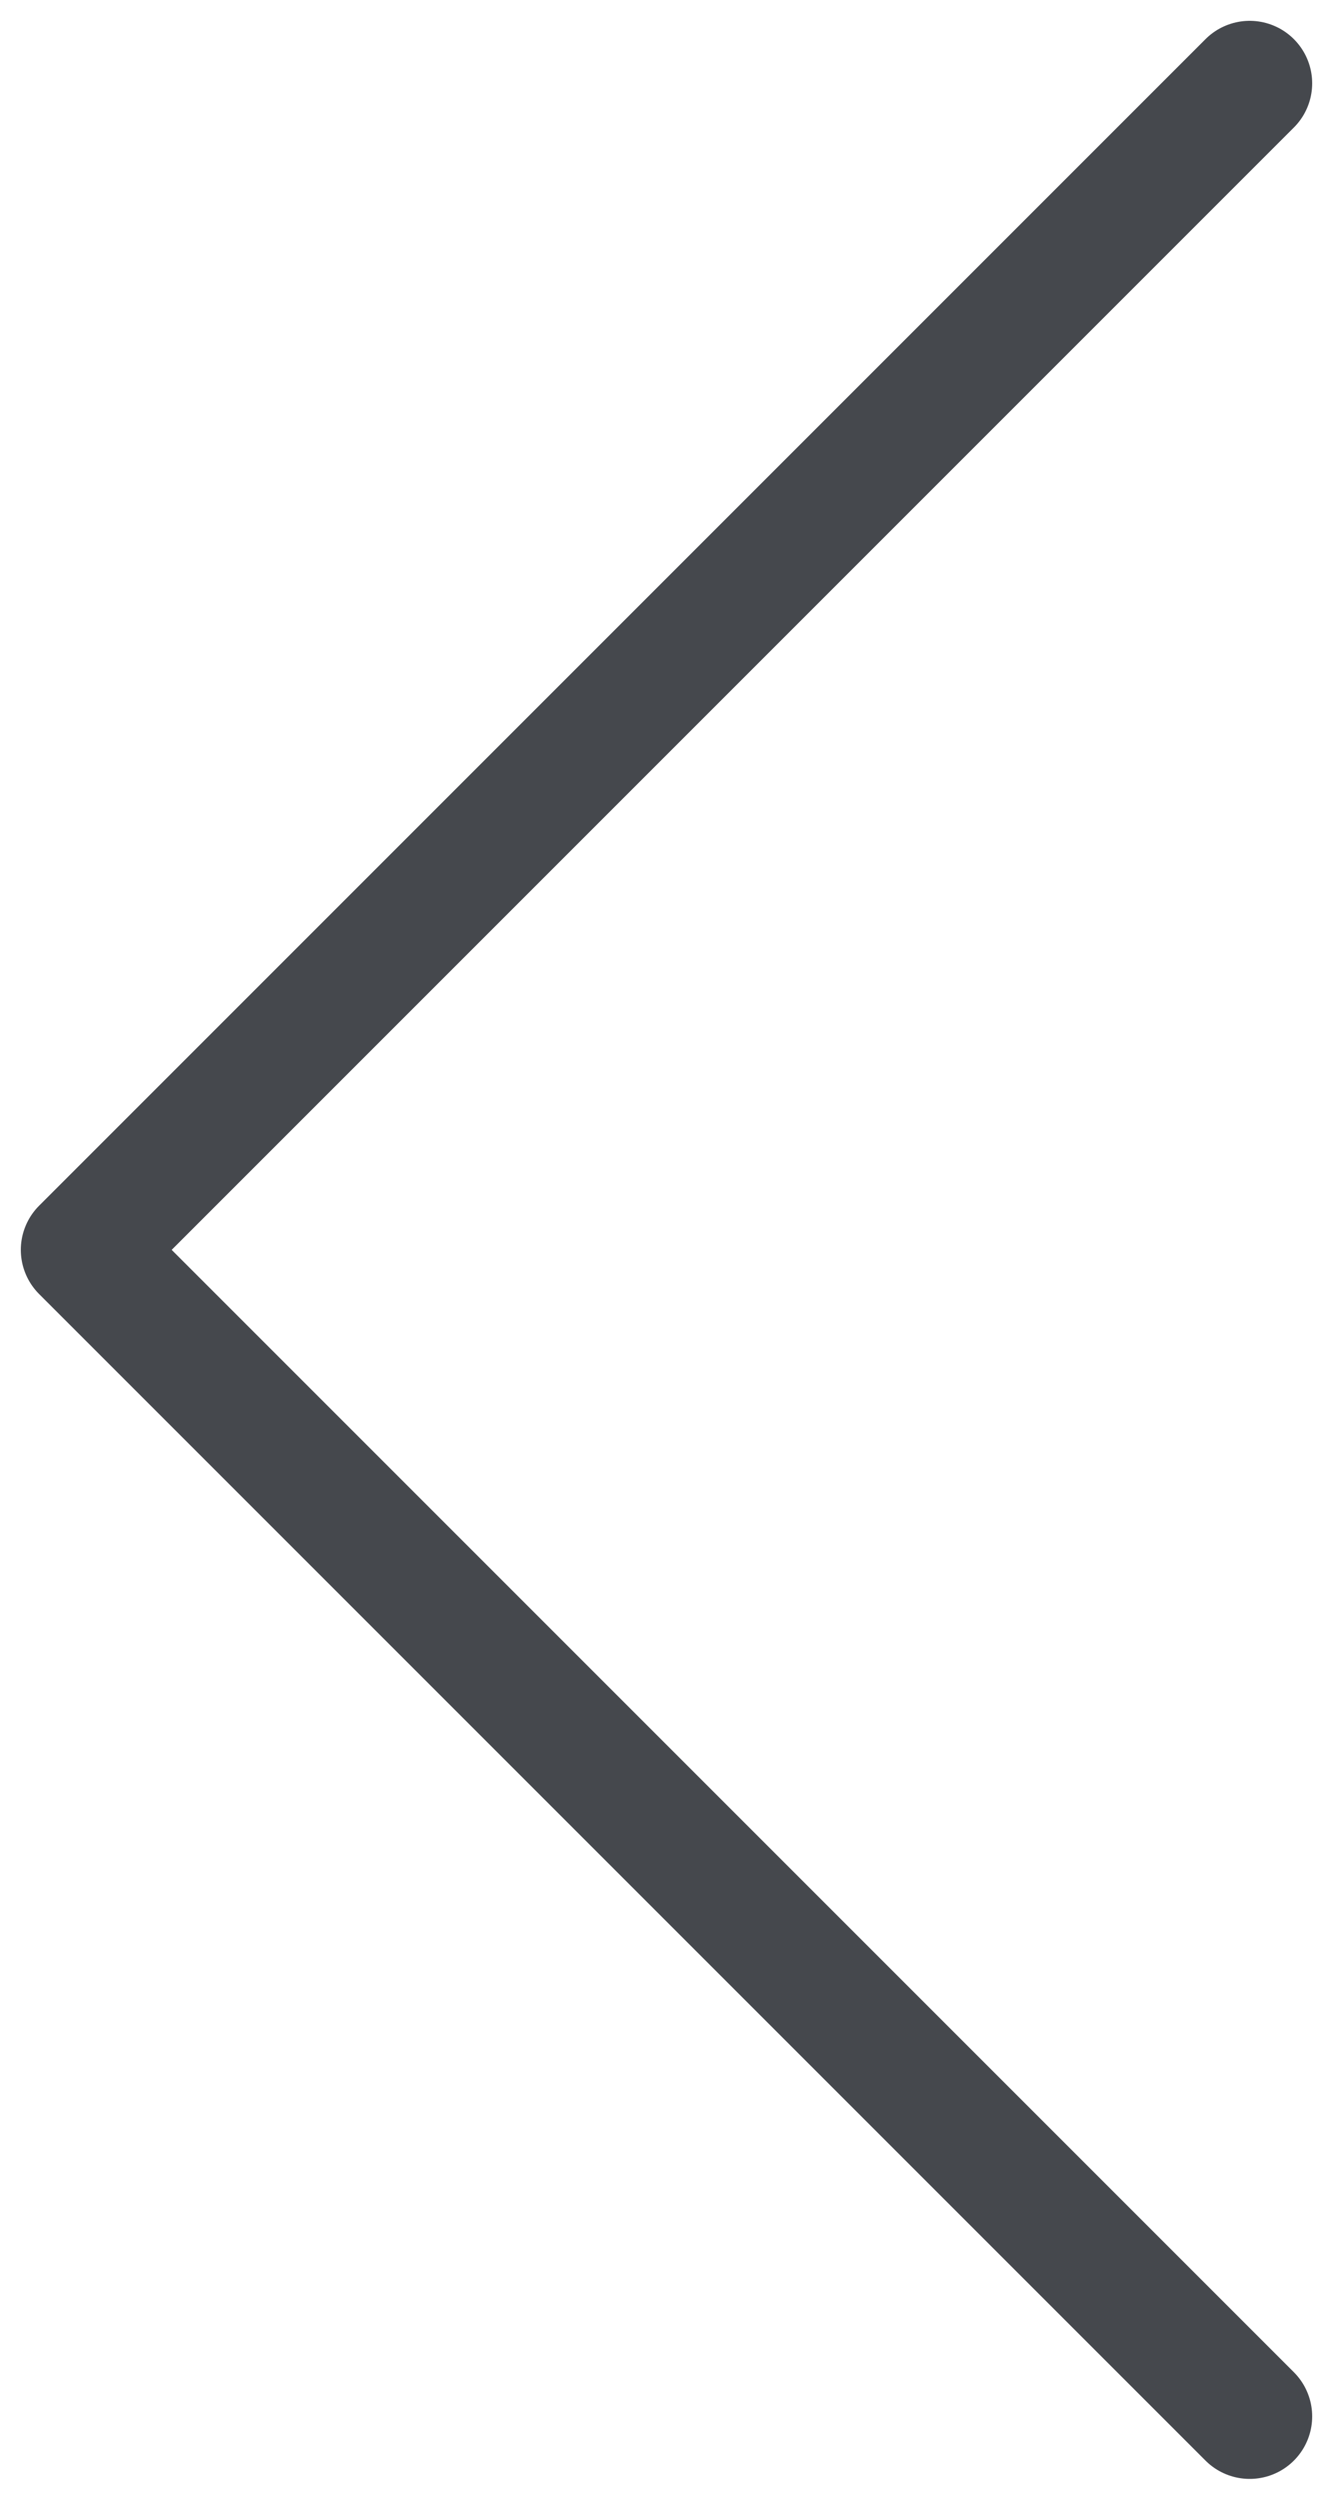 <svg width="16" height="30" viewBox="0 0 16 30" fill="none" xmlns="http://www.w3.org/2000/svg">
<path d="M15 29L1 15L15 1" stroke="#45484D" stroke-width="1.5" stroke-linecap="round" stroke-linejoin="round"/>
</svg>
